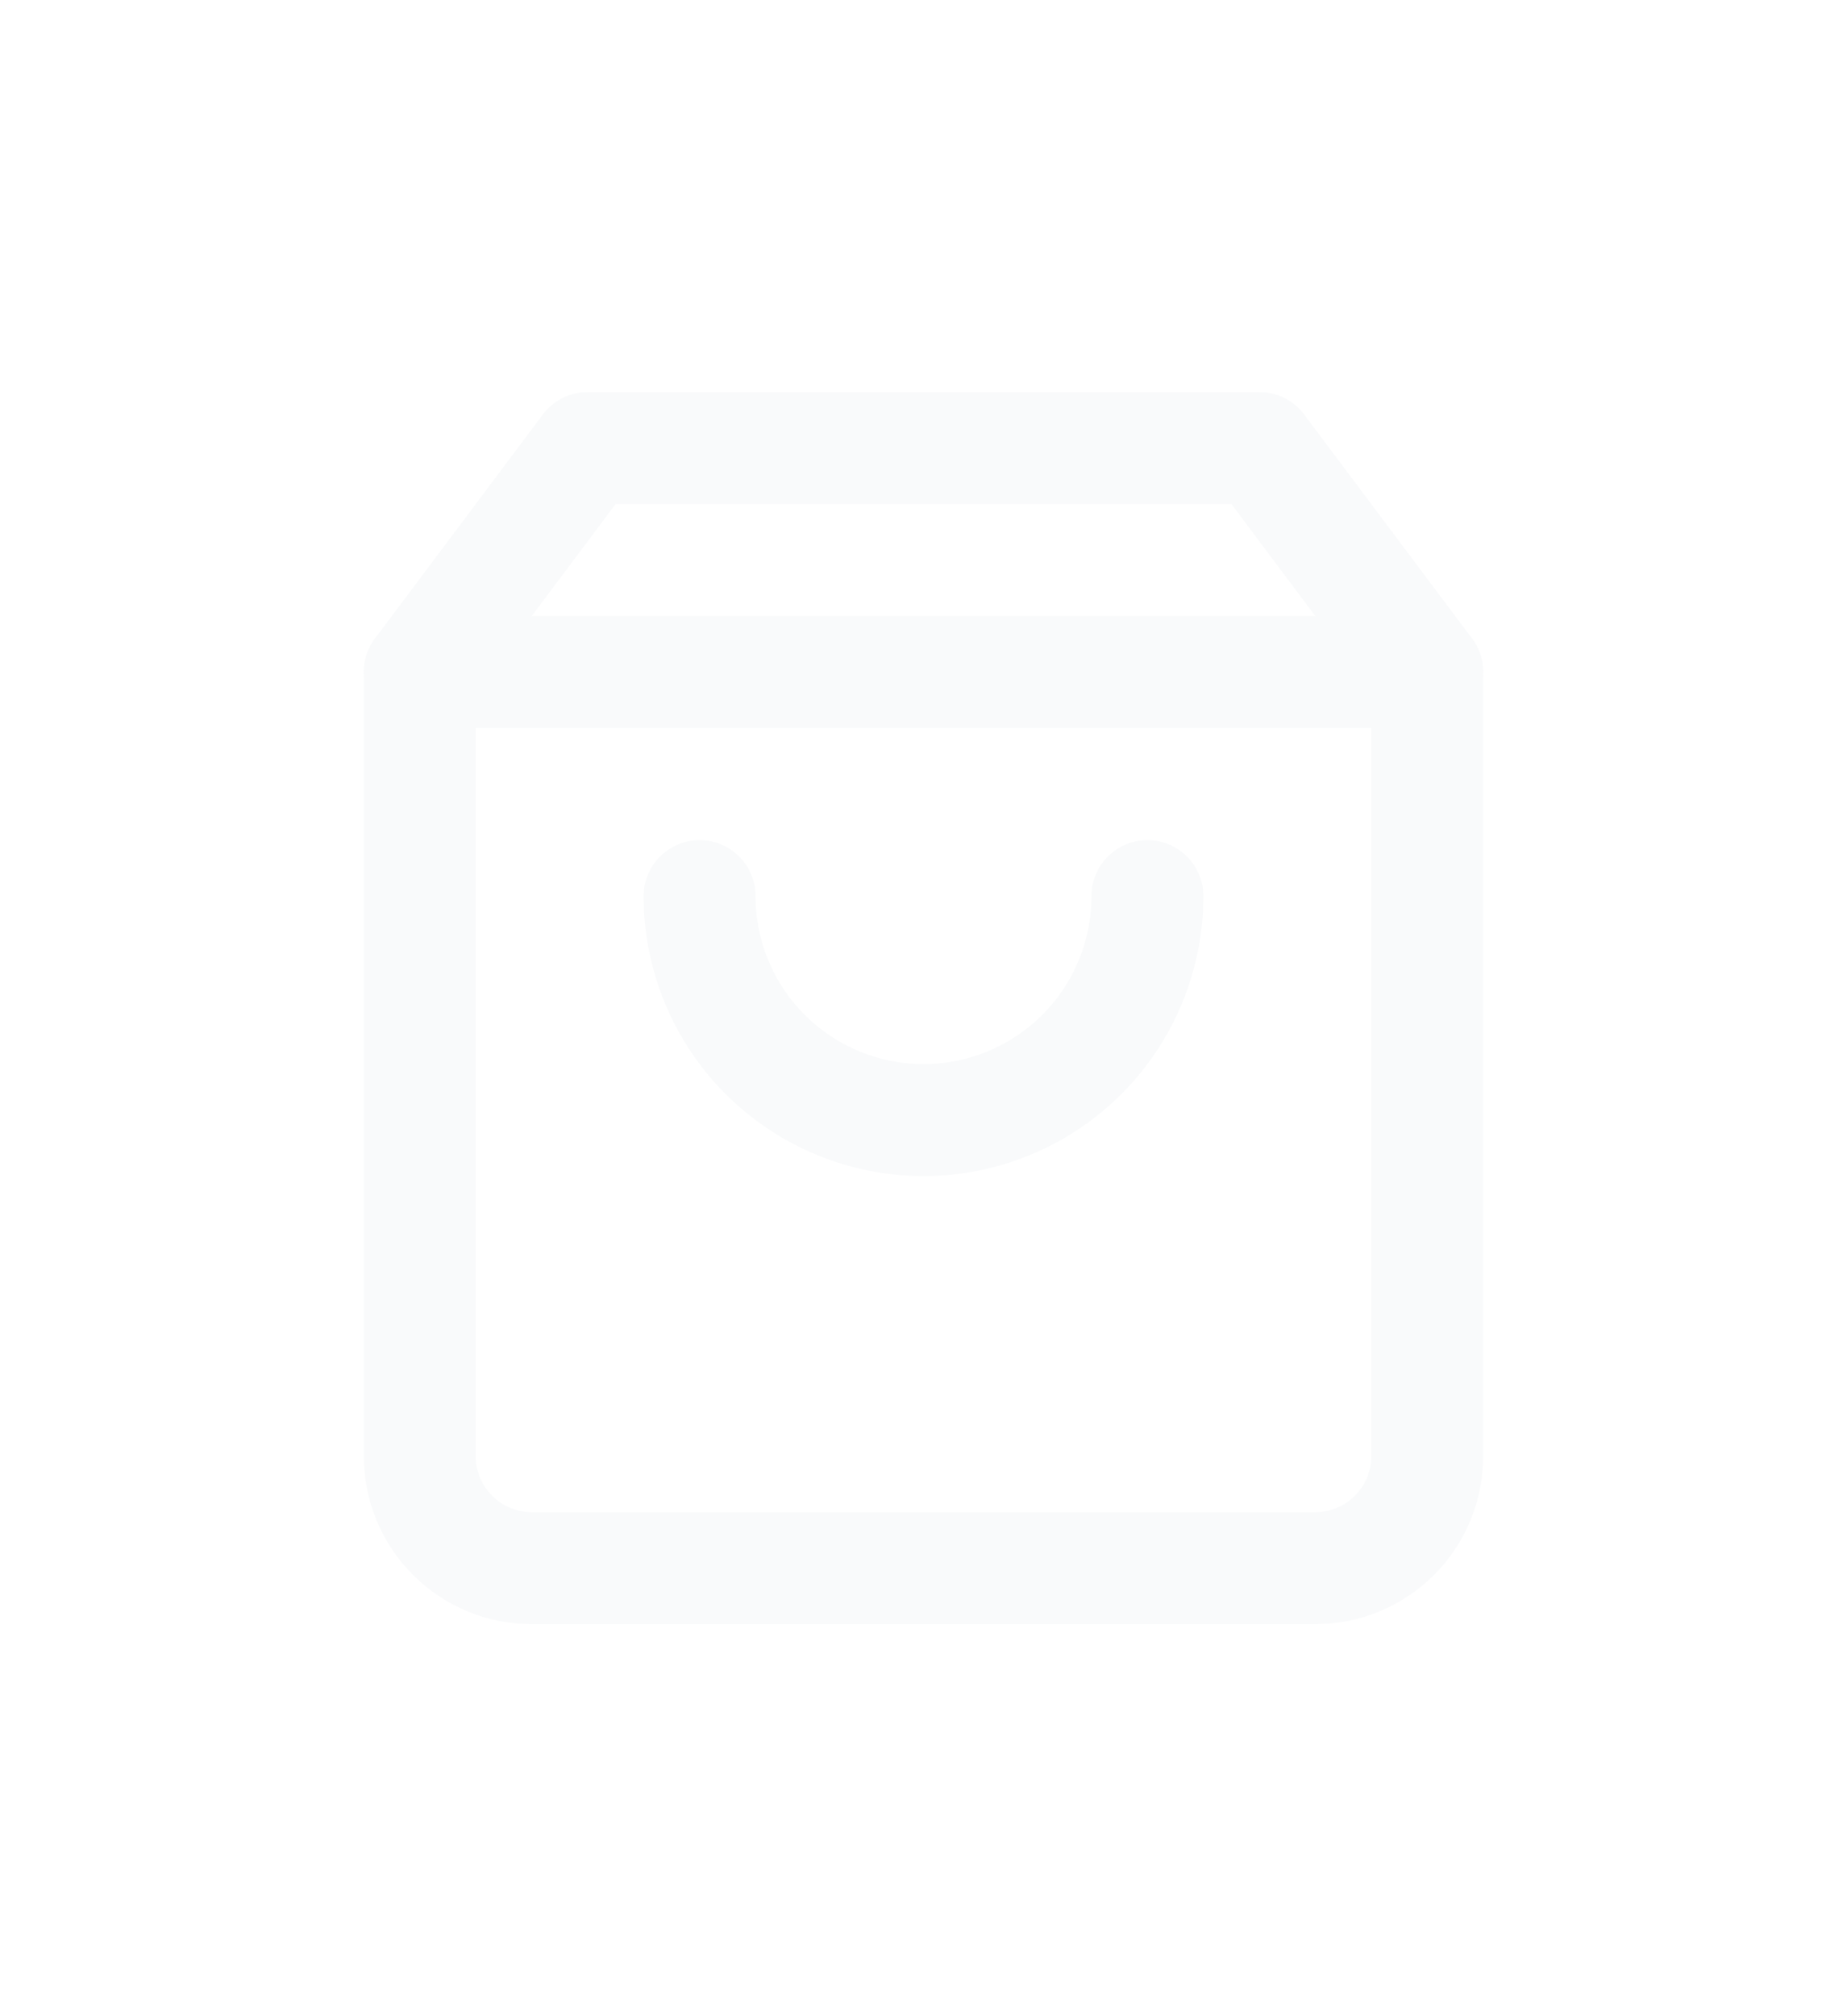 <svg width="22" height="24" viewBox="0 0 22 24" fill="none" xmlns="http://www.w3.org/2000/svg">
<g filter="url(#filter0_d_4_731)">
<path d="M7 1.333L5 4V13.333C5 13.687 5.14 14.026 5.391 14.276C5.641 14.526 5.98 14.667 6.333 14.667H15.667C16.02 14.667 16.359 14.526 16.61 14.276C16.86 14.026 17 13.687 17 13.333V4L15 1.333H7Z" stroke="#F9FAFB" stroke-width="1.333" stroke-linecap="round" stroke-linejoin="round"/>
<path d="M5 4H17" stroke="#F9FAFB" stroke-width="1.333" stroke-linecap="round" stroke-linejoin="round"/>
<path d="M13.667 6.667C13.667 7.374 13.386 8.052 12.886 8.552C12.386 9.052 11.707 9.333 11 9.333C10.293 9.333 9.615 9.052 9.114 8.552C8.614 8.052 8.333 7.374 8.333 6.667" stroke="#F9FAFB" stroke-width="1.333" stroke-linecap="round" stroke-linejoin="round"/>
</g>
<defs>
<filter id="filter0_d_4_731" x="-1" y="0" width="24" height="24" filterUnits="userSpaceOnUse" color-interpolation-filters="sRGB">
<feFlood flood-opacity="0" result="BackgroundImageFix"/>
<feColorMatrix in="SourceAlpha" type="matrix" values="0 0 0 0 0 0 0 0 0 0 0 0 0 0 0 0 0 0 127 0" result="hardAlpha"/>
<feOffset dy="4"/>
<feGaussianBlur stdDeviation="2"/>
<feComposite in2="hardAlpha" operator="out"/>
<feColorMatrix type="matrix" values="0 0 0 0 0 0 0 0 0 0 0 0 0 0 0 0 0 0 0.25 0"/>
<feBlend mode="normal" in2="BackgroundImageFix" result="effect1_dropShadow_4_731"/>
<feBlend mode="normal" in="SourceGraphic" in2="effect1_dropShadow_4_731" result="shape"/>
</filter>
</defs>
</svg>

